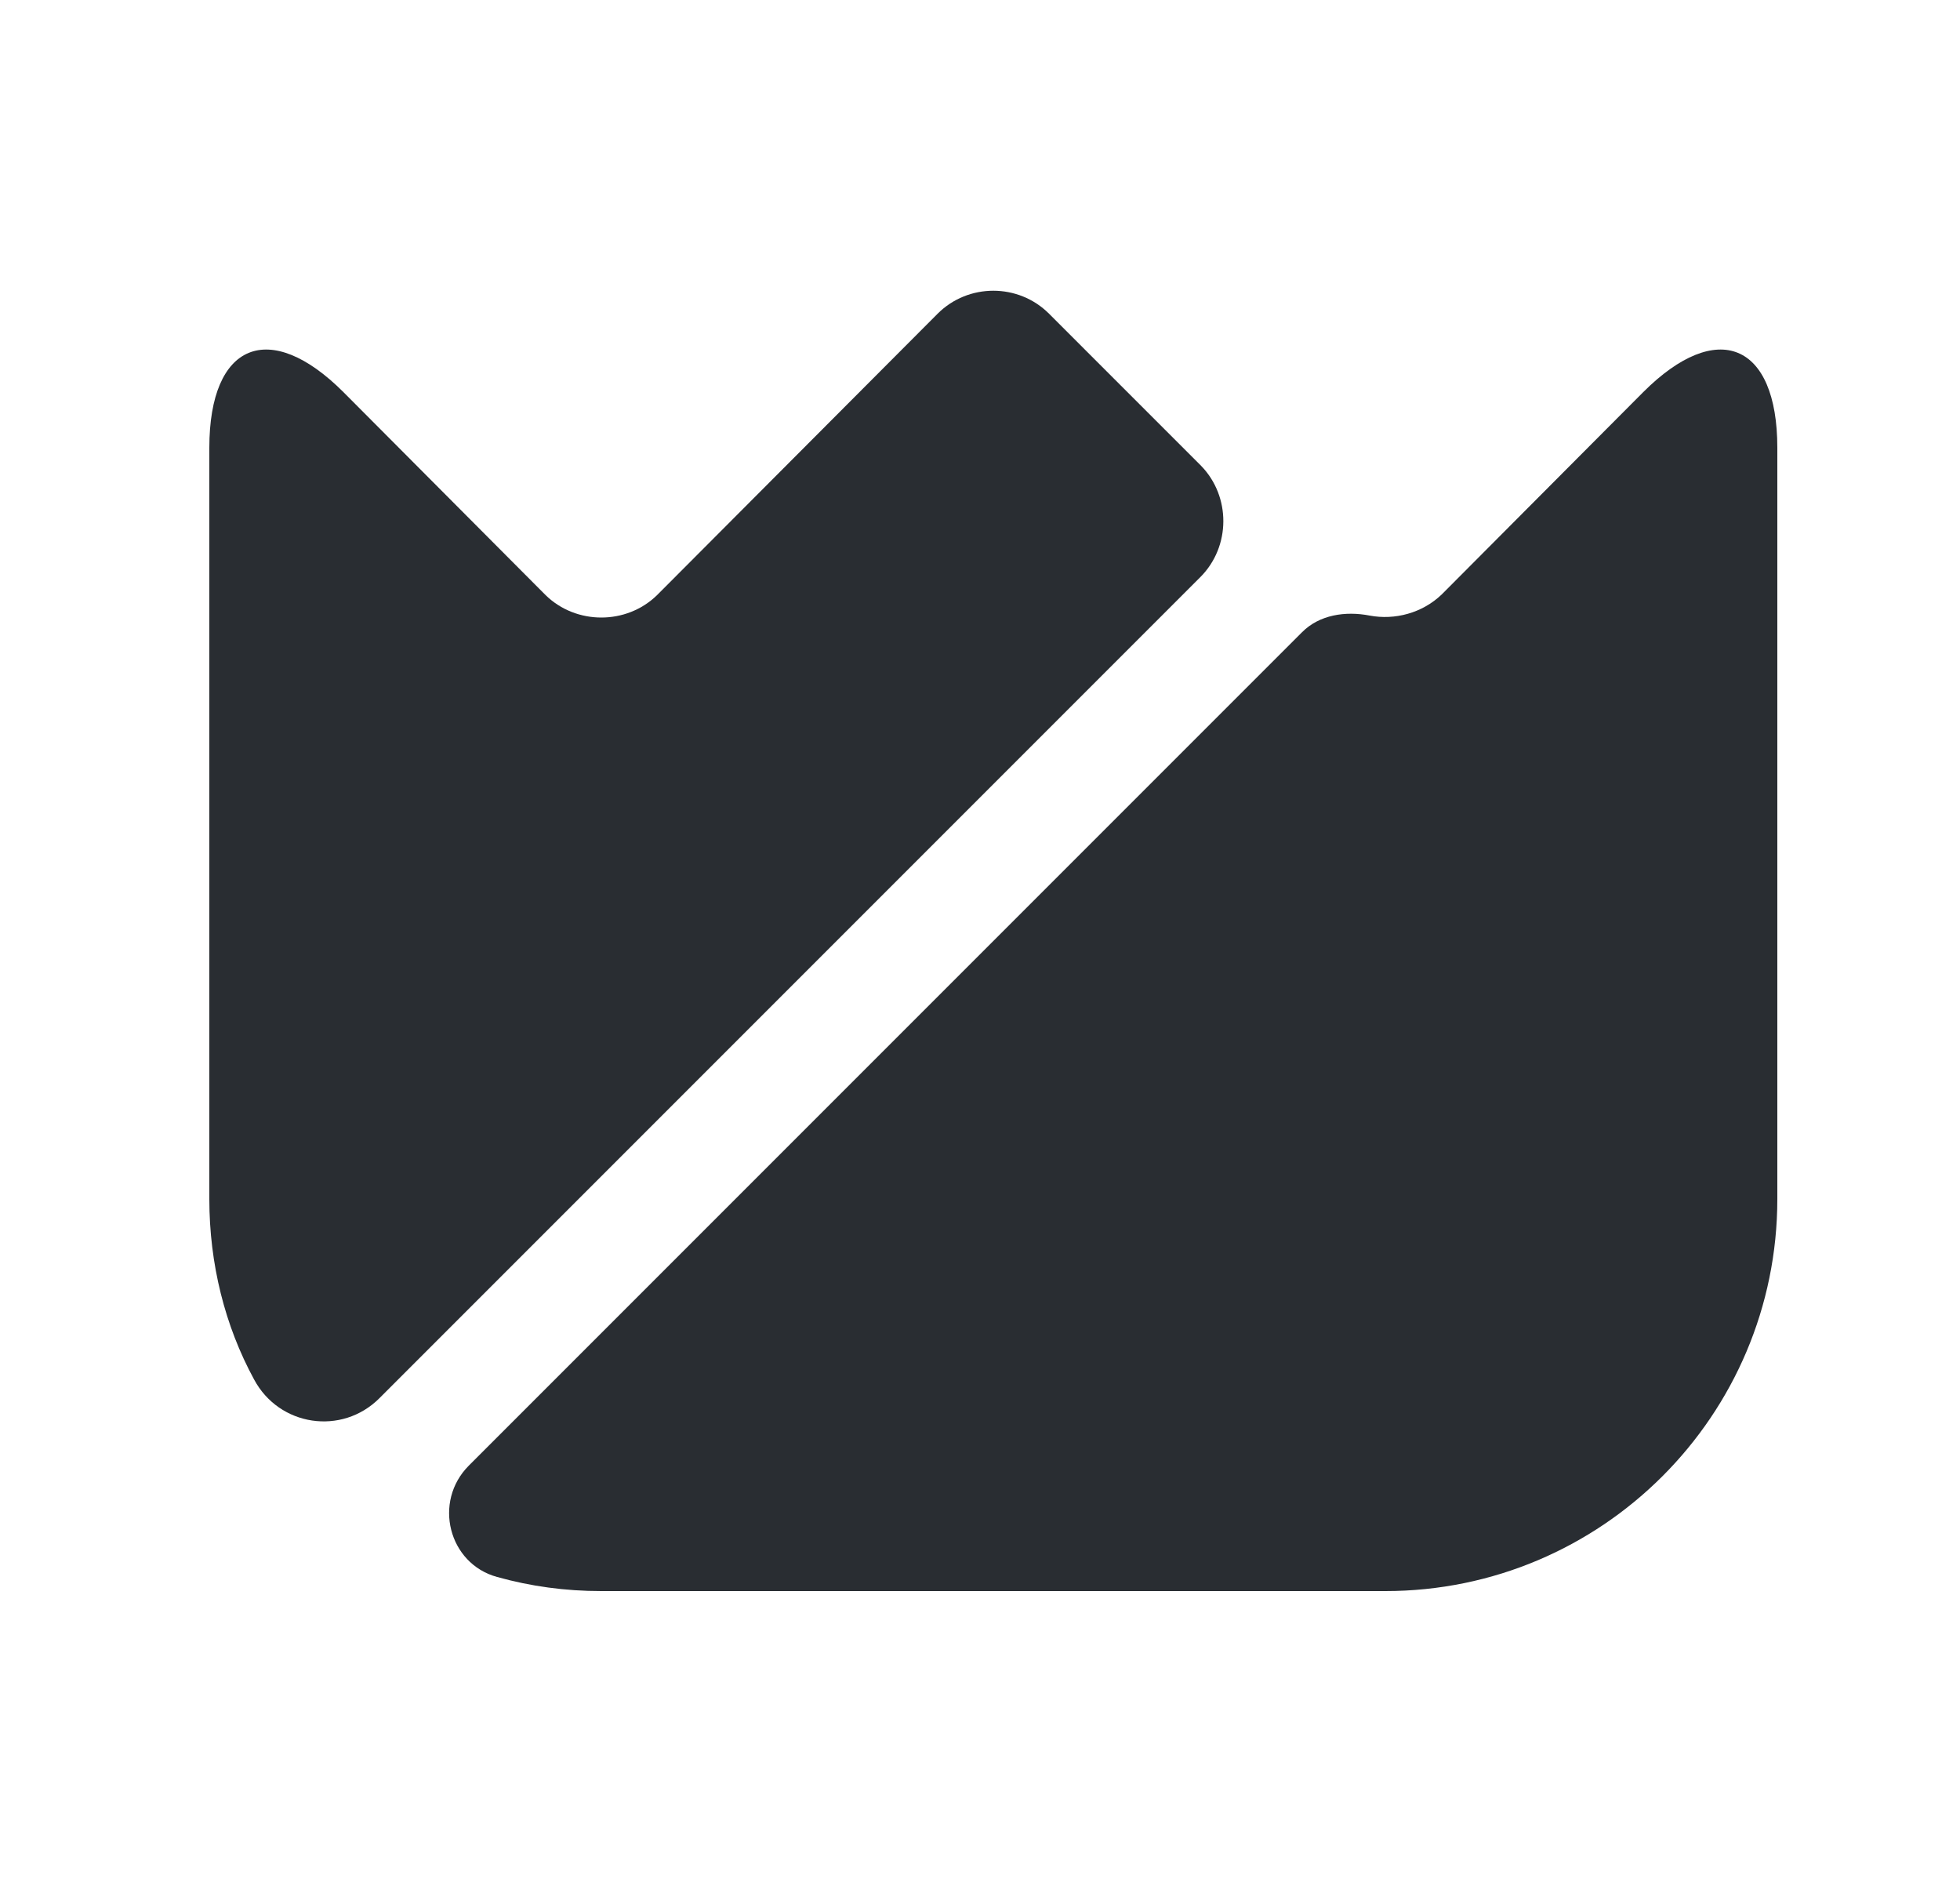 <svg width="25" height="24" viewBox="0 0 25 24" fill="none" xmlns="http://www.w3.org/2000/svg">
<path d="M22.67 5.71V15.29C22.67 18.05 20.43 20.29 17.67 20.29H7.67C7.21 20.29 6.77 20.23 6.34 20.11C5.72 19.94 5.52 19.15 5.98 18.69L16.61 8.06C16.83 7.84 17.16 7.79 17.47 7.85C17.79 7.91 18.14 7.82 18.39 7.58L20.96 5C21.9 4.06 22.67 4.37 22.67 5.71Z" fill="#292D32"/>
<path d="M15.31 7.36L4.84 17.83C4.36 18.31 3.56 18.19 3.24 17.59C2.87 16.91 2.67 16.12 2.67 15.29V5.71C2.67 4.37 3.44 4.06 4.38 5L6.96 7.59C7.35 7.97 7.99 7.97 8.38 7.59L11.96 4C12.35 3.61 12.99 3.61 13.38 4L15.32 5.94C15.7 6.33 15.7 6.97 15.31 7.36Z" fill="#292D32"/>
</svg>
